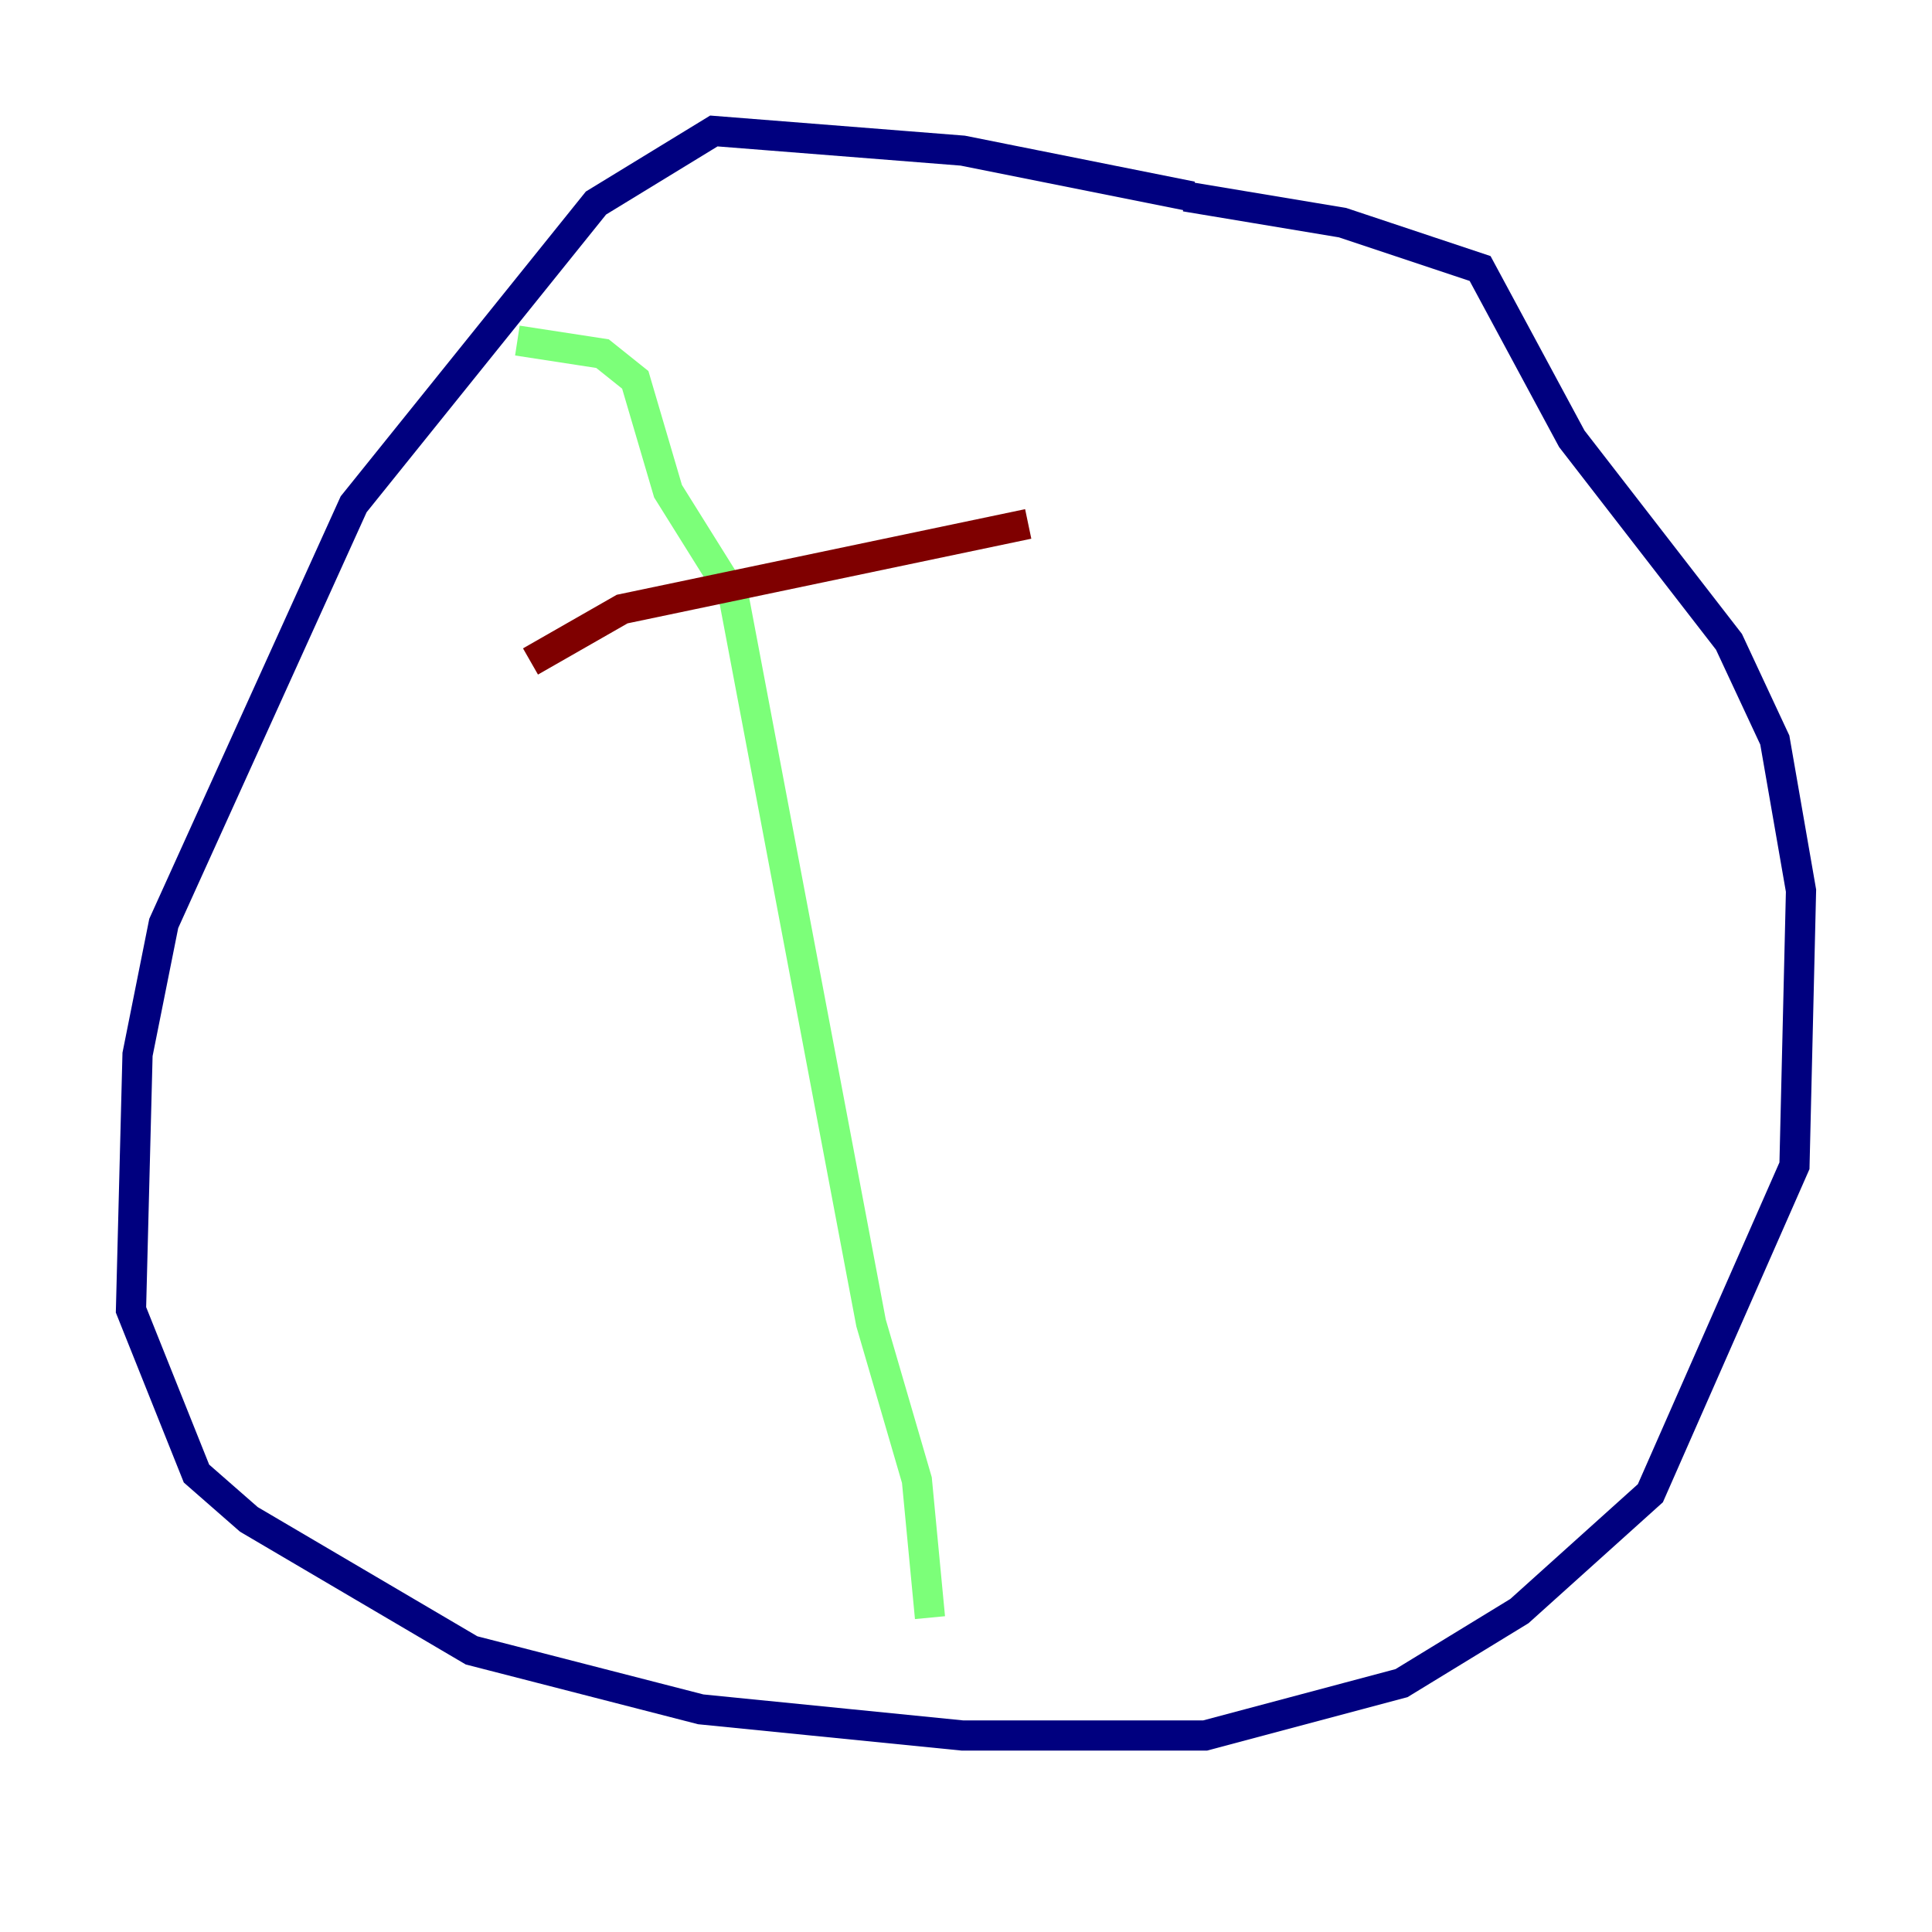 <?xml version="1.0" encoding="utf-8" ?>
<svg baseProfile="tiny" height="128" version="1.2" viewBox="0,0,128,128" width="128" xmlns="http://www.w3.org/2000/svg" xmlns:ev="http://www.w3.org/2001/xml-events" xmlns:xlink="http://www.w3.org/1999/xlink"><defs /><polyline fill="none" points="78.969,13.017 63.783,9.98 47.295,8.678 39.485,13.451 23.43,33.41 10.848,61.18 9.112,69.858 8.678,86.78 13.017,97.627 16.488,100.664 31.241,109.342 46.427,113.248 63.783,114.983 79.837,114.983 92.854,111.512 100.664,106.739 109.342,98.929 118.888,77.234 119.322,59.01 117.586,49.031 114.549,42.522 104.136,29.071 98.061,17.79 88.949,14.752 78.536,13.017" stroke="#00007f" stroke-width="2" /><polyline fill="none" points="34.278,22.563 39.919,23.43 42.088,25.166 44.258,32.542 48.597,39.485 57.709,87.647 60.746,98.061 61.614,107.173" stroke="#7cff79" stroke-width="2" /><polyline fill="none" points="35.146,43.824 41.22,40.352 68.122,34.712" stroke="#7f0000" stroke-width="2" /></svg>